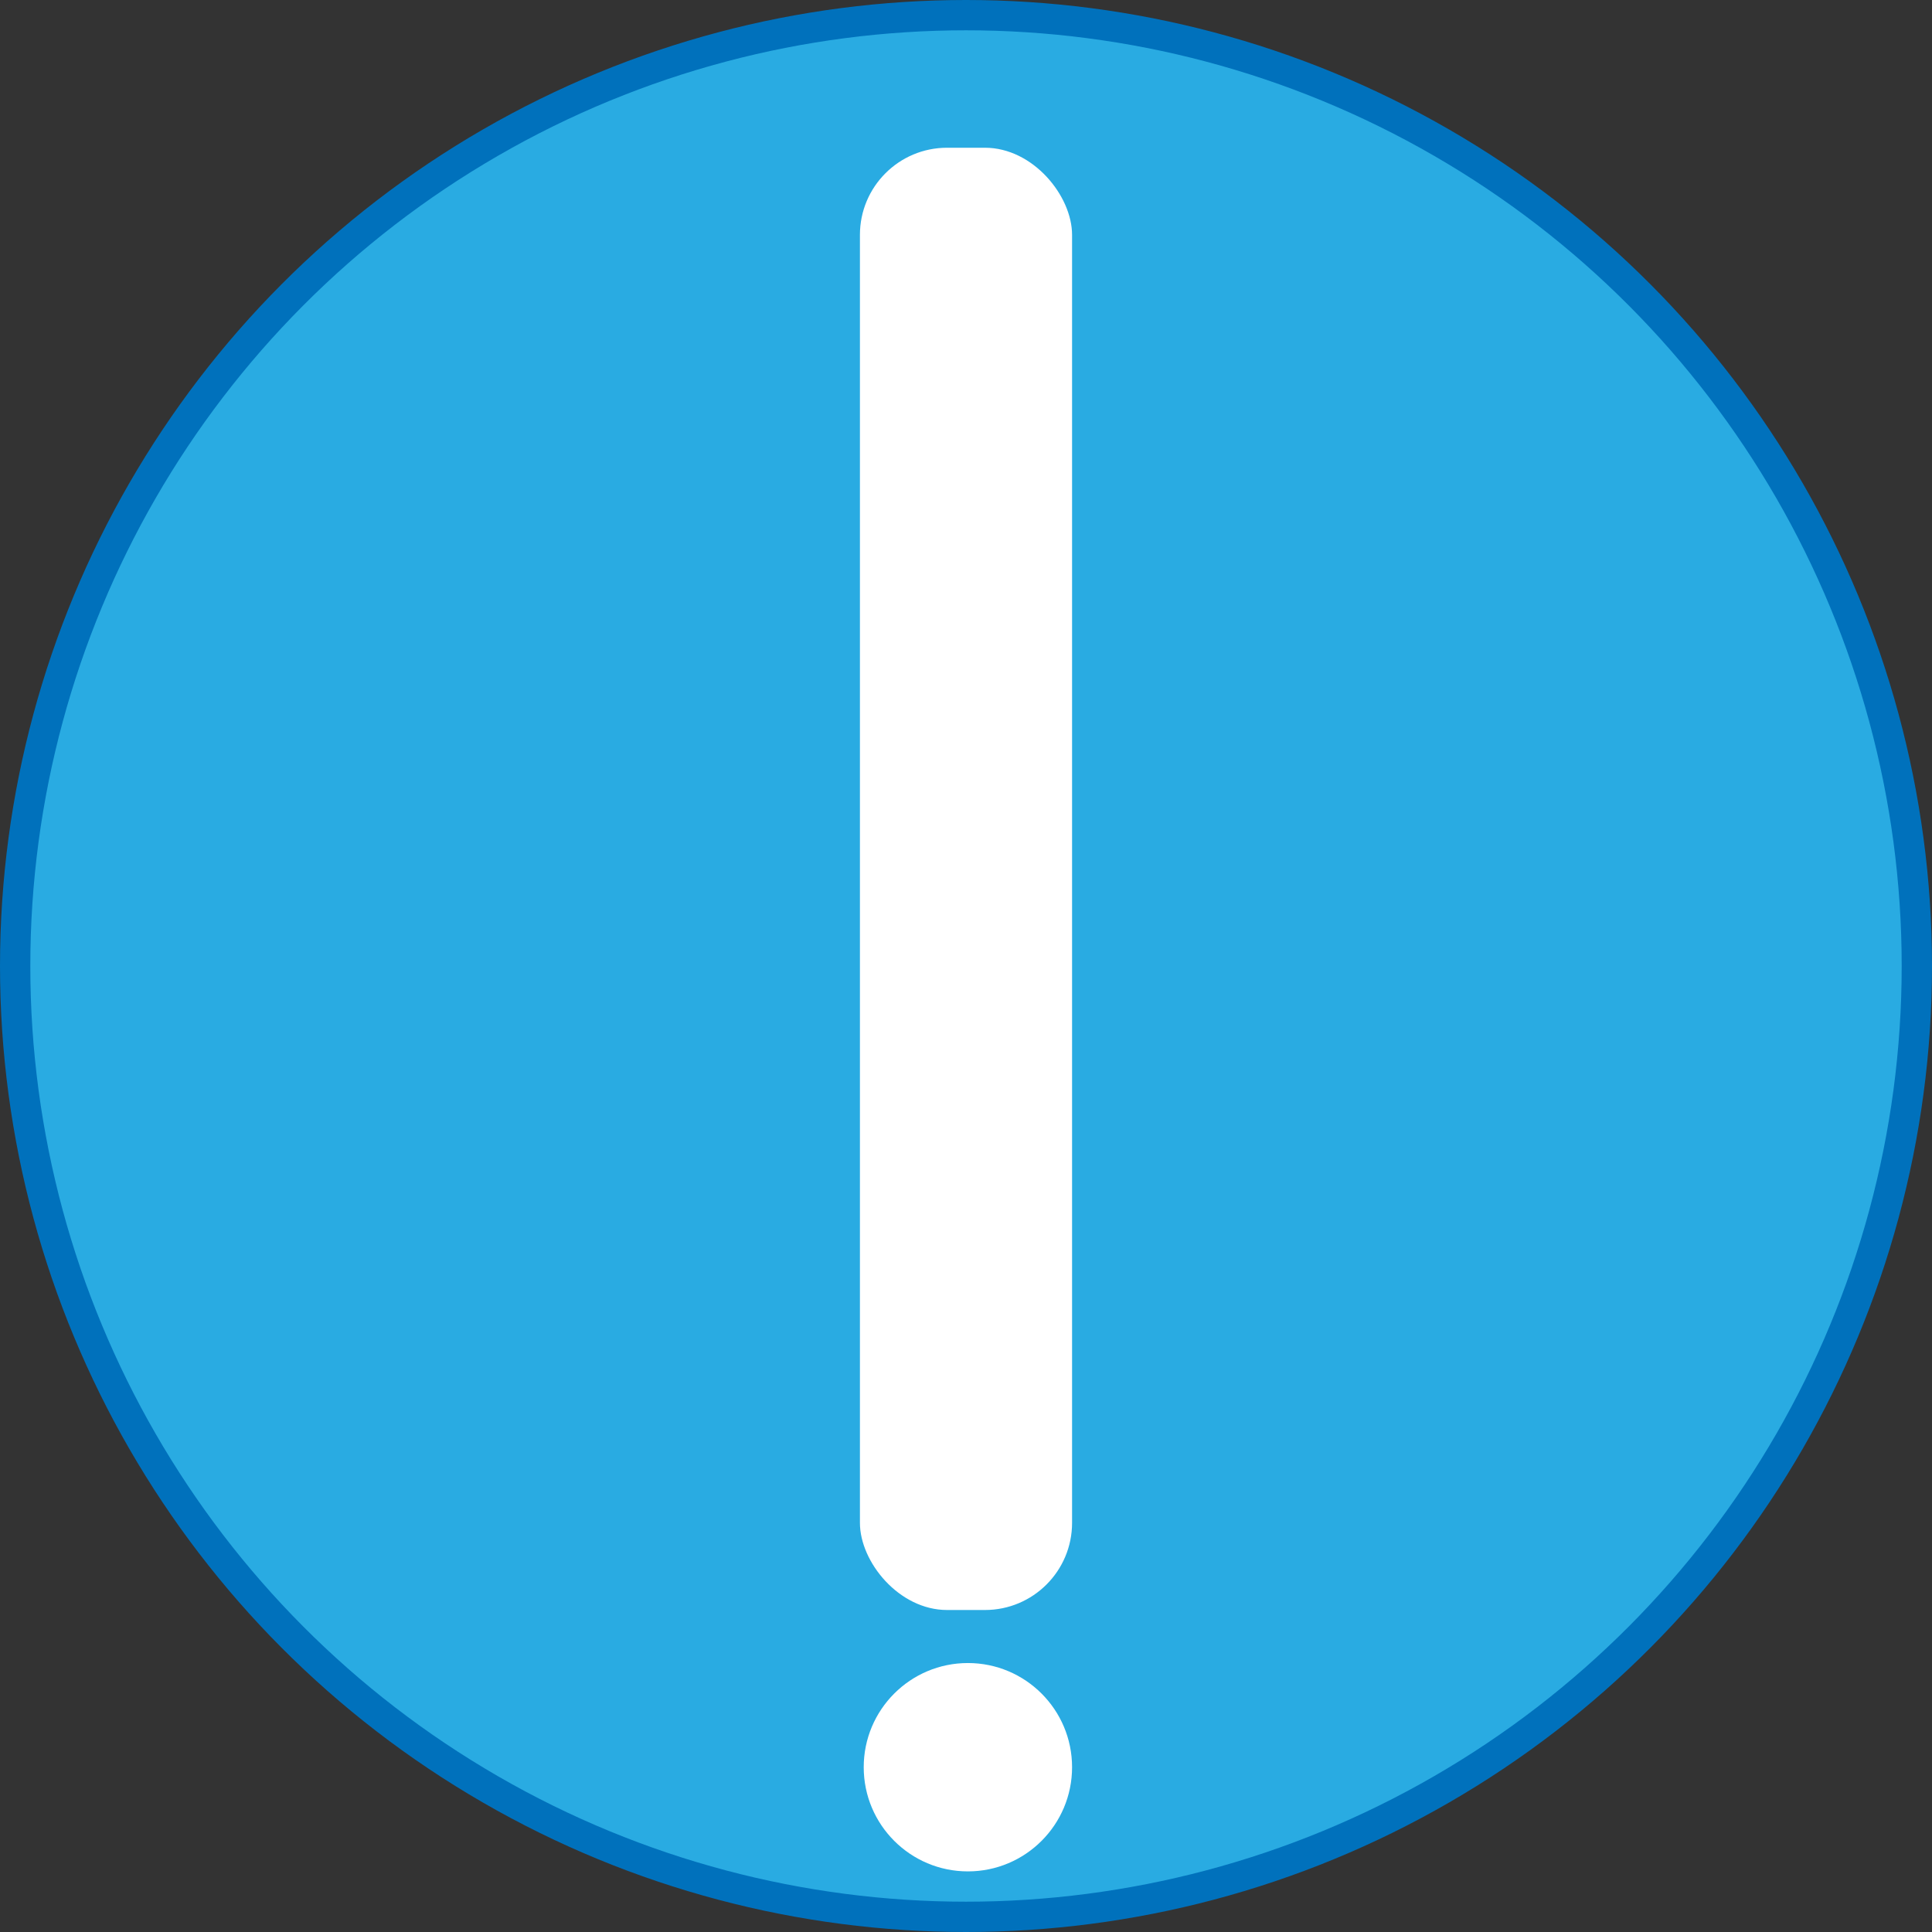 <?xml version="1.0" encoding="UTF-8"?><svg xmlns="http://www.w3.org/2000/svg" viewBox="0 0 255 255"><rect x="0" y="0" width="255" height="255" fill="#333333" stroke="none"/><defs><style>.d{fill:#29abe2;stroke:#0071bc;stroke-miterlimit:10;stroke-width:4px;}.e{fill:#fff;}</style></defs><g id="a"/><g id="b"><g id="c"><circle class="d" cx="127.5" cy="127.5" r="125.5"/><circle class="e" cx="127.75" cy="233.25" r="13.75"/><rect class="e" x="113.5" y="19.5" width="28" height="193" rx="11.5" ry="11.5"/></g></g></svg>